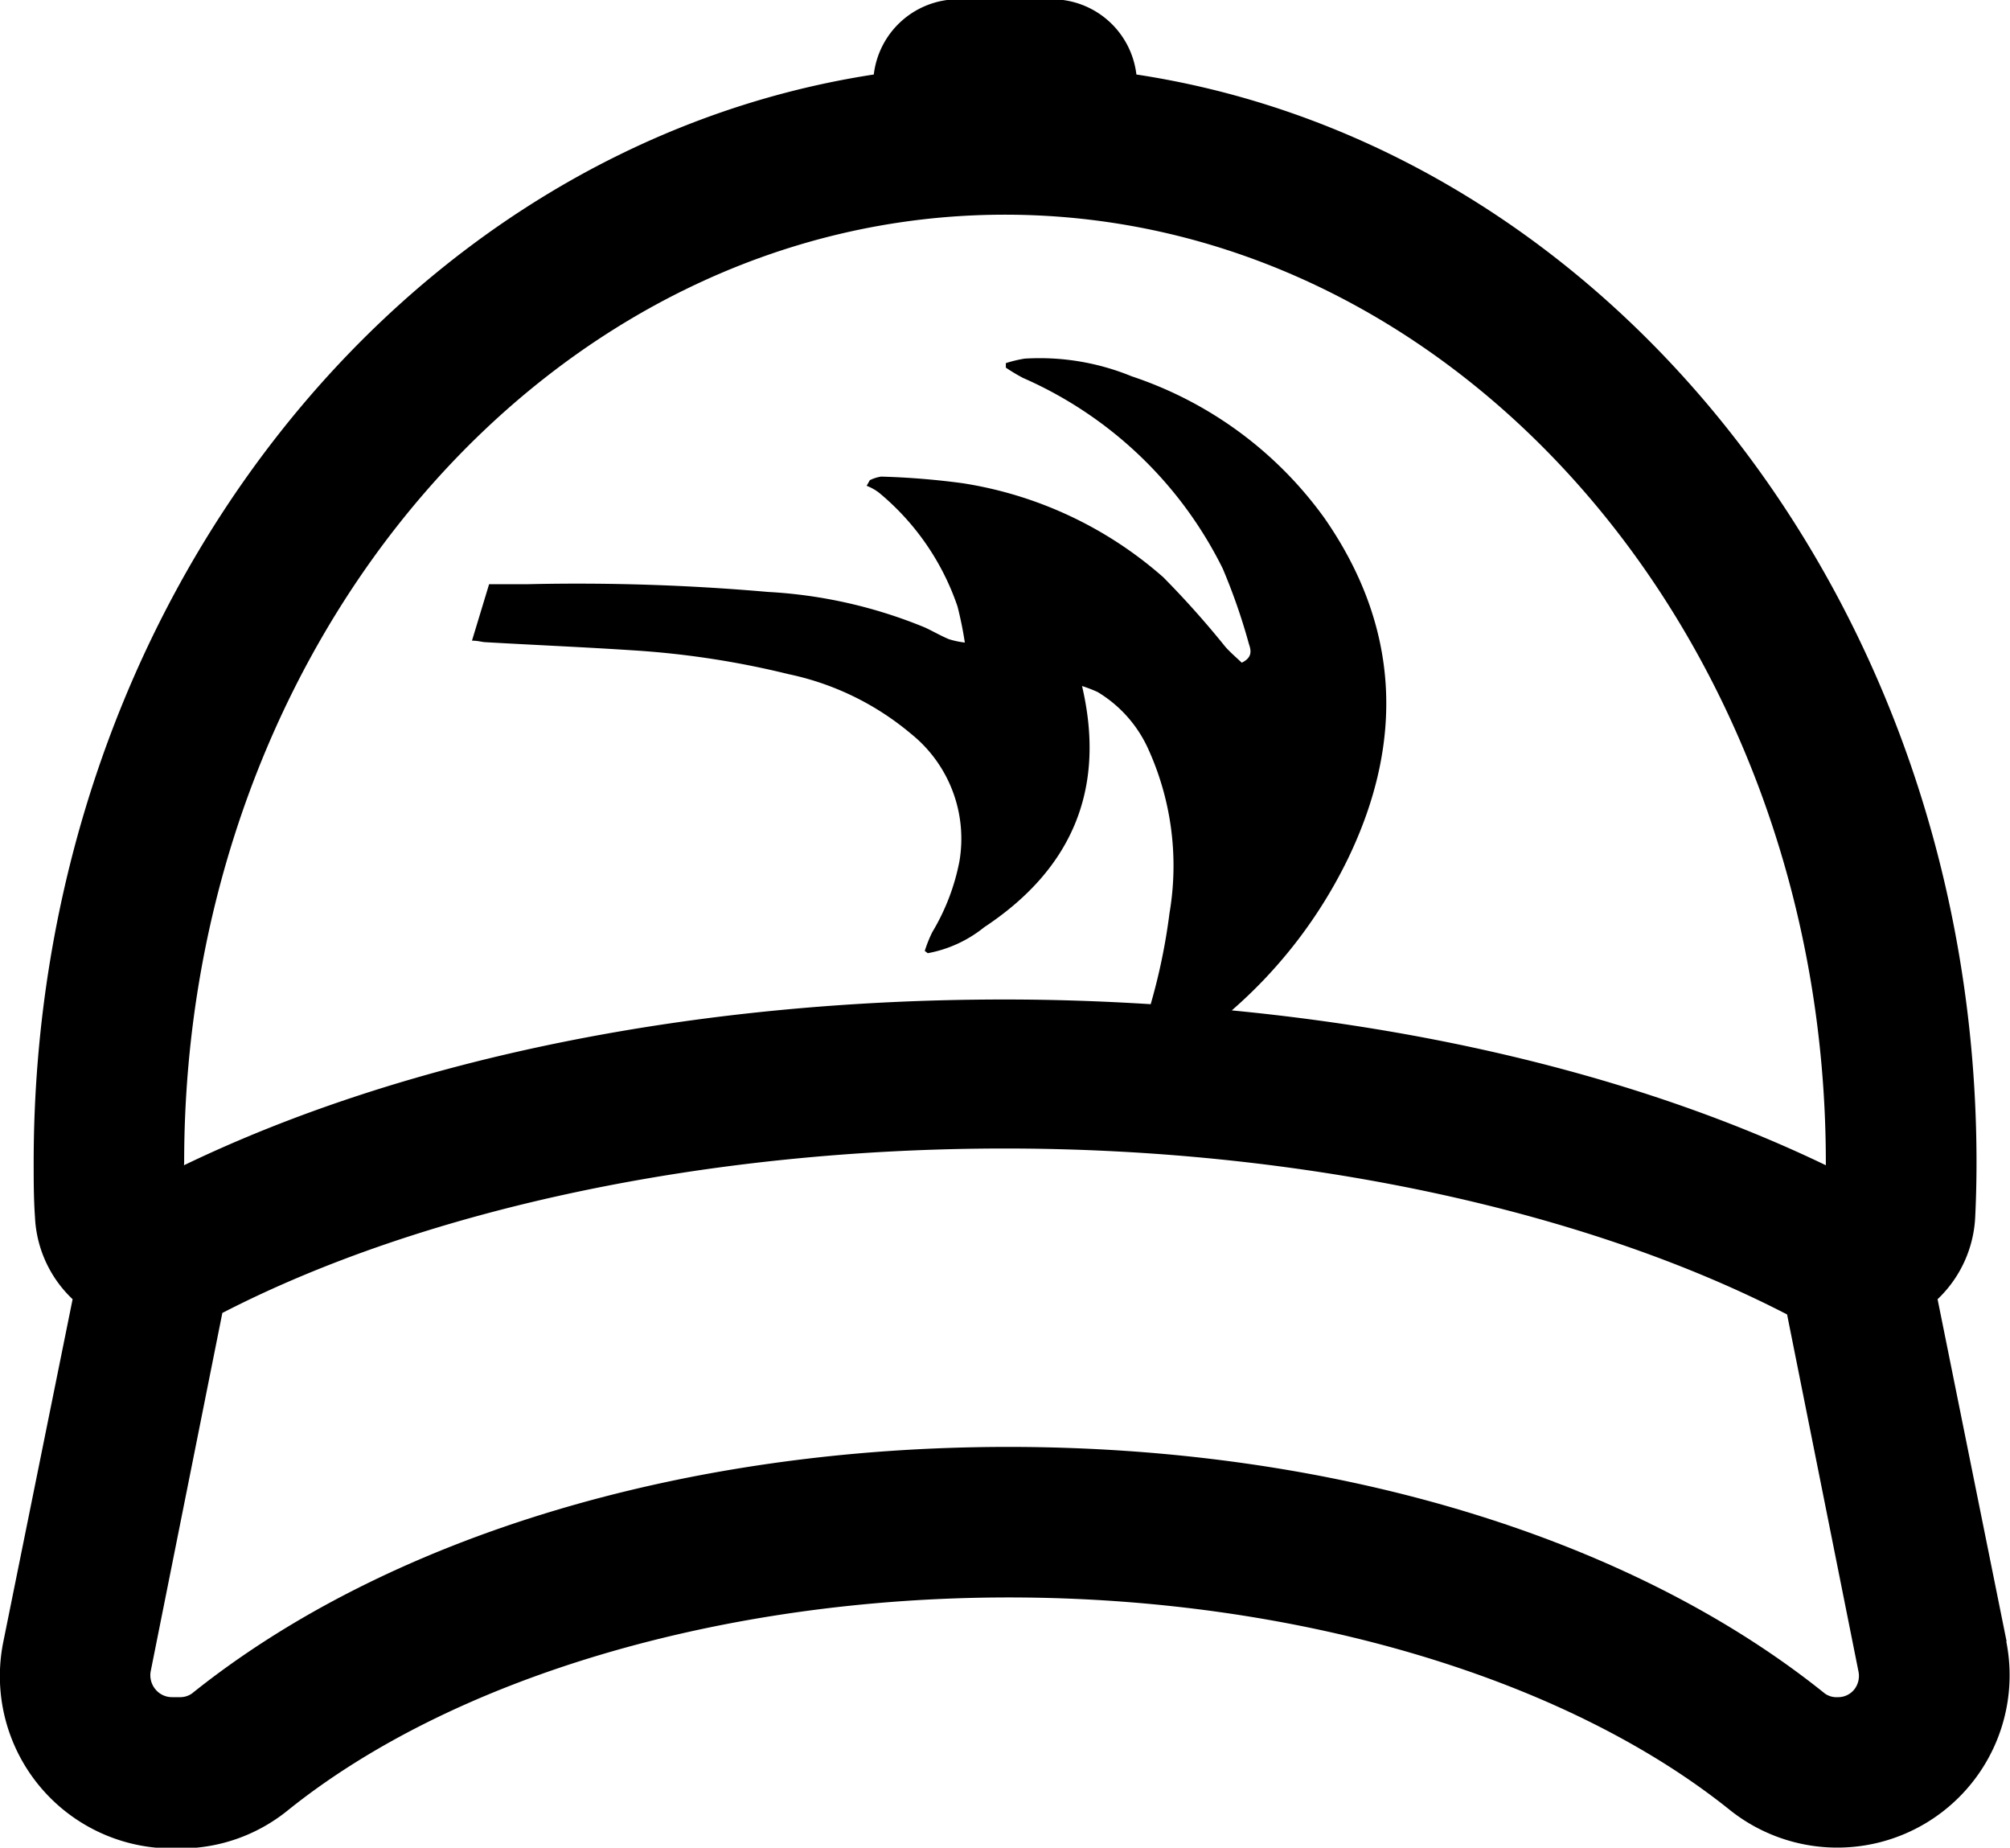 <svg xmlns="http://www.w3.org/2000/svg" viewBox="0 0 106.85 98.2"><g id="Layer_2" data-name="Layer 2"><g id="Layer_1-2" data-name="Layer 1"><path d="M106.67,87.24,103,69.05a6.44,6.44,0,0,0,2-4.36c.05-1,.07-2,.07-2.91,0-29.51-19.47-54-44.66-57.82a4.53,4.53,0,0,0-4.48-4h-5a4.53,4.53,0,0,0-4.48,4C21.26,7.82,1.79,32.27,1.79,61.78c0,.95,0,1.93.07,2.91a6.4,6.4,0,0,0,2,4.36L.18,87.24a9.16,9.16,0,0,0,9,11h.42a9.06,9.06,0,0,0,5.67-2C24.08,89.14,38.43,84.9,53.63,84.9S83.19,89.14,92,96.23a9.16,9.16,0,0,0,14.65-9ZM9.79,61.78C9.79,34,29.36,11.41,53.42,11.41S97.06,34,97.06,61.78v.15c-8.87-4.27-19.75-7.09-31.58-8.23a25.41,25.41,0,0,0,6.18-8.07c3-6.22,2.76-12.32-1.25-18.09A20.64,20.64,0,0,0,60.16,20a12.89,12.89,0,0,0-5.69-.94,6.74,6.74,0,0,0-1,.24l0,.24a10.2,10.2,0,0,0,.9.54A21.45,21.45,0,0,1,65,30.22a31.88,31.88,0,0,1,1.39,4c.1.3.23.71-.38,1-.26-.25-.58-.52-.86-.83a48.67,48.67,0,0,0-3.31-3.71,21,21,0,0,0-10.68-5,41,41,0,0,0-4.32-.35,2.08,2.08,0,0,0-.6.19l-.17.3a2.57,2.57,0,0,1,.65.36,13.46,13.46,0,0,1,4.18,6.05,19.54,19.54,0,0,1,.39,1.92,4.59,4.59,0,0,1-.85-.18c-.43-.18-.84-.42-1.27-.62a25.49,25.49,0,0,0-8.34-1.89A116.35,116.35,0,0,0,28,31.05H26l-.91,3c.32,0,.51.07.7.08,2.6.15,5.2.26,7.8.43a46.84,46.84,0,0,1,8.33,1.27A14.83,14.83,0,0,1,48.43,39,7.15,7.15,0,0,1,51,45.79a11.58,11.58,0,0,1-1.44,3.75,6.85,6.85,0,0,0-.4,1l.16.12a6.72,6.72,0,0,0,3-1.38c4.54-3,6.52-7.2,5.2-12.82a7.41,7.41,0,0,1,.83.32A6.79,6.79,0,0,1,61,39.72a15,15,0,0,1,1.17,8.81,31.93,31.93,0,0,1-1,4.84c-2.55-.16-5.14-.25-7.76-.25-16.43,0-31.81,3.12-43.63,8.81Zm88.79,28a1.1,1.1,0,0,1-.89.42A1.06,1.06,0,0,1,97,90c-10.36-8.33-26.17-13.1-43.4-13.1s-33,4.77-43.39,13.1a1.08,1.08,0,0,1-.66.2H9.16a1.14,1.14,0,0,1-.9-.42,1.17,1.17,0,0,1-.24-1l3.8-19c10.77-5.55,25.88-8.74,41.6-8.74S84.26,64.31,95,69.86l3.8,19A1.17,1.17,0,0,1,98.58,89.78Z"/></g></g></svg>